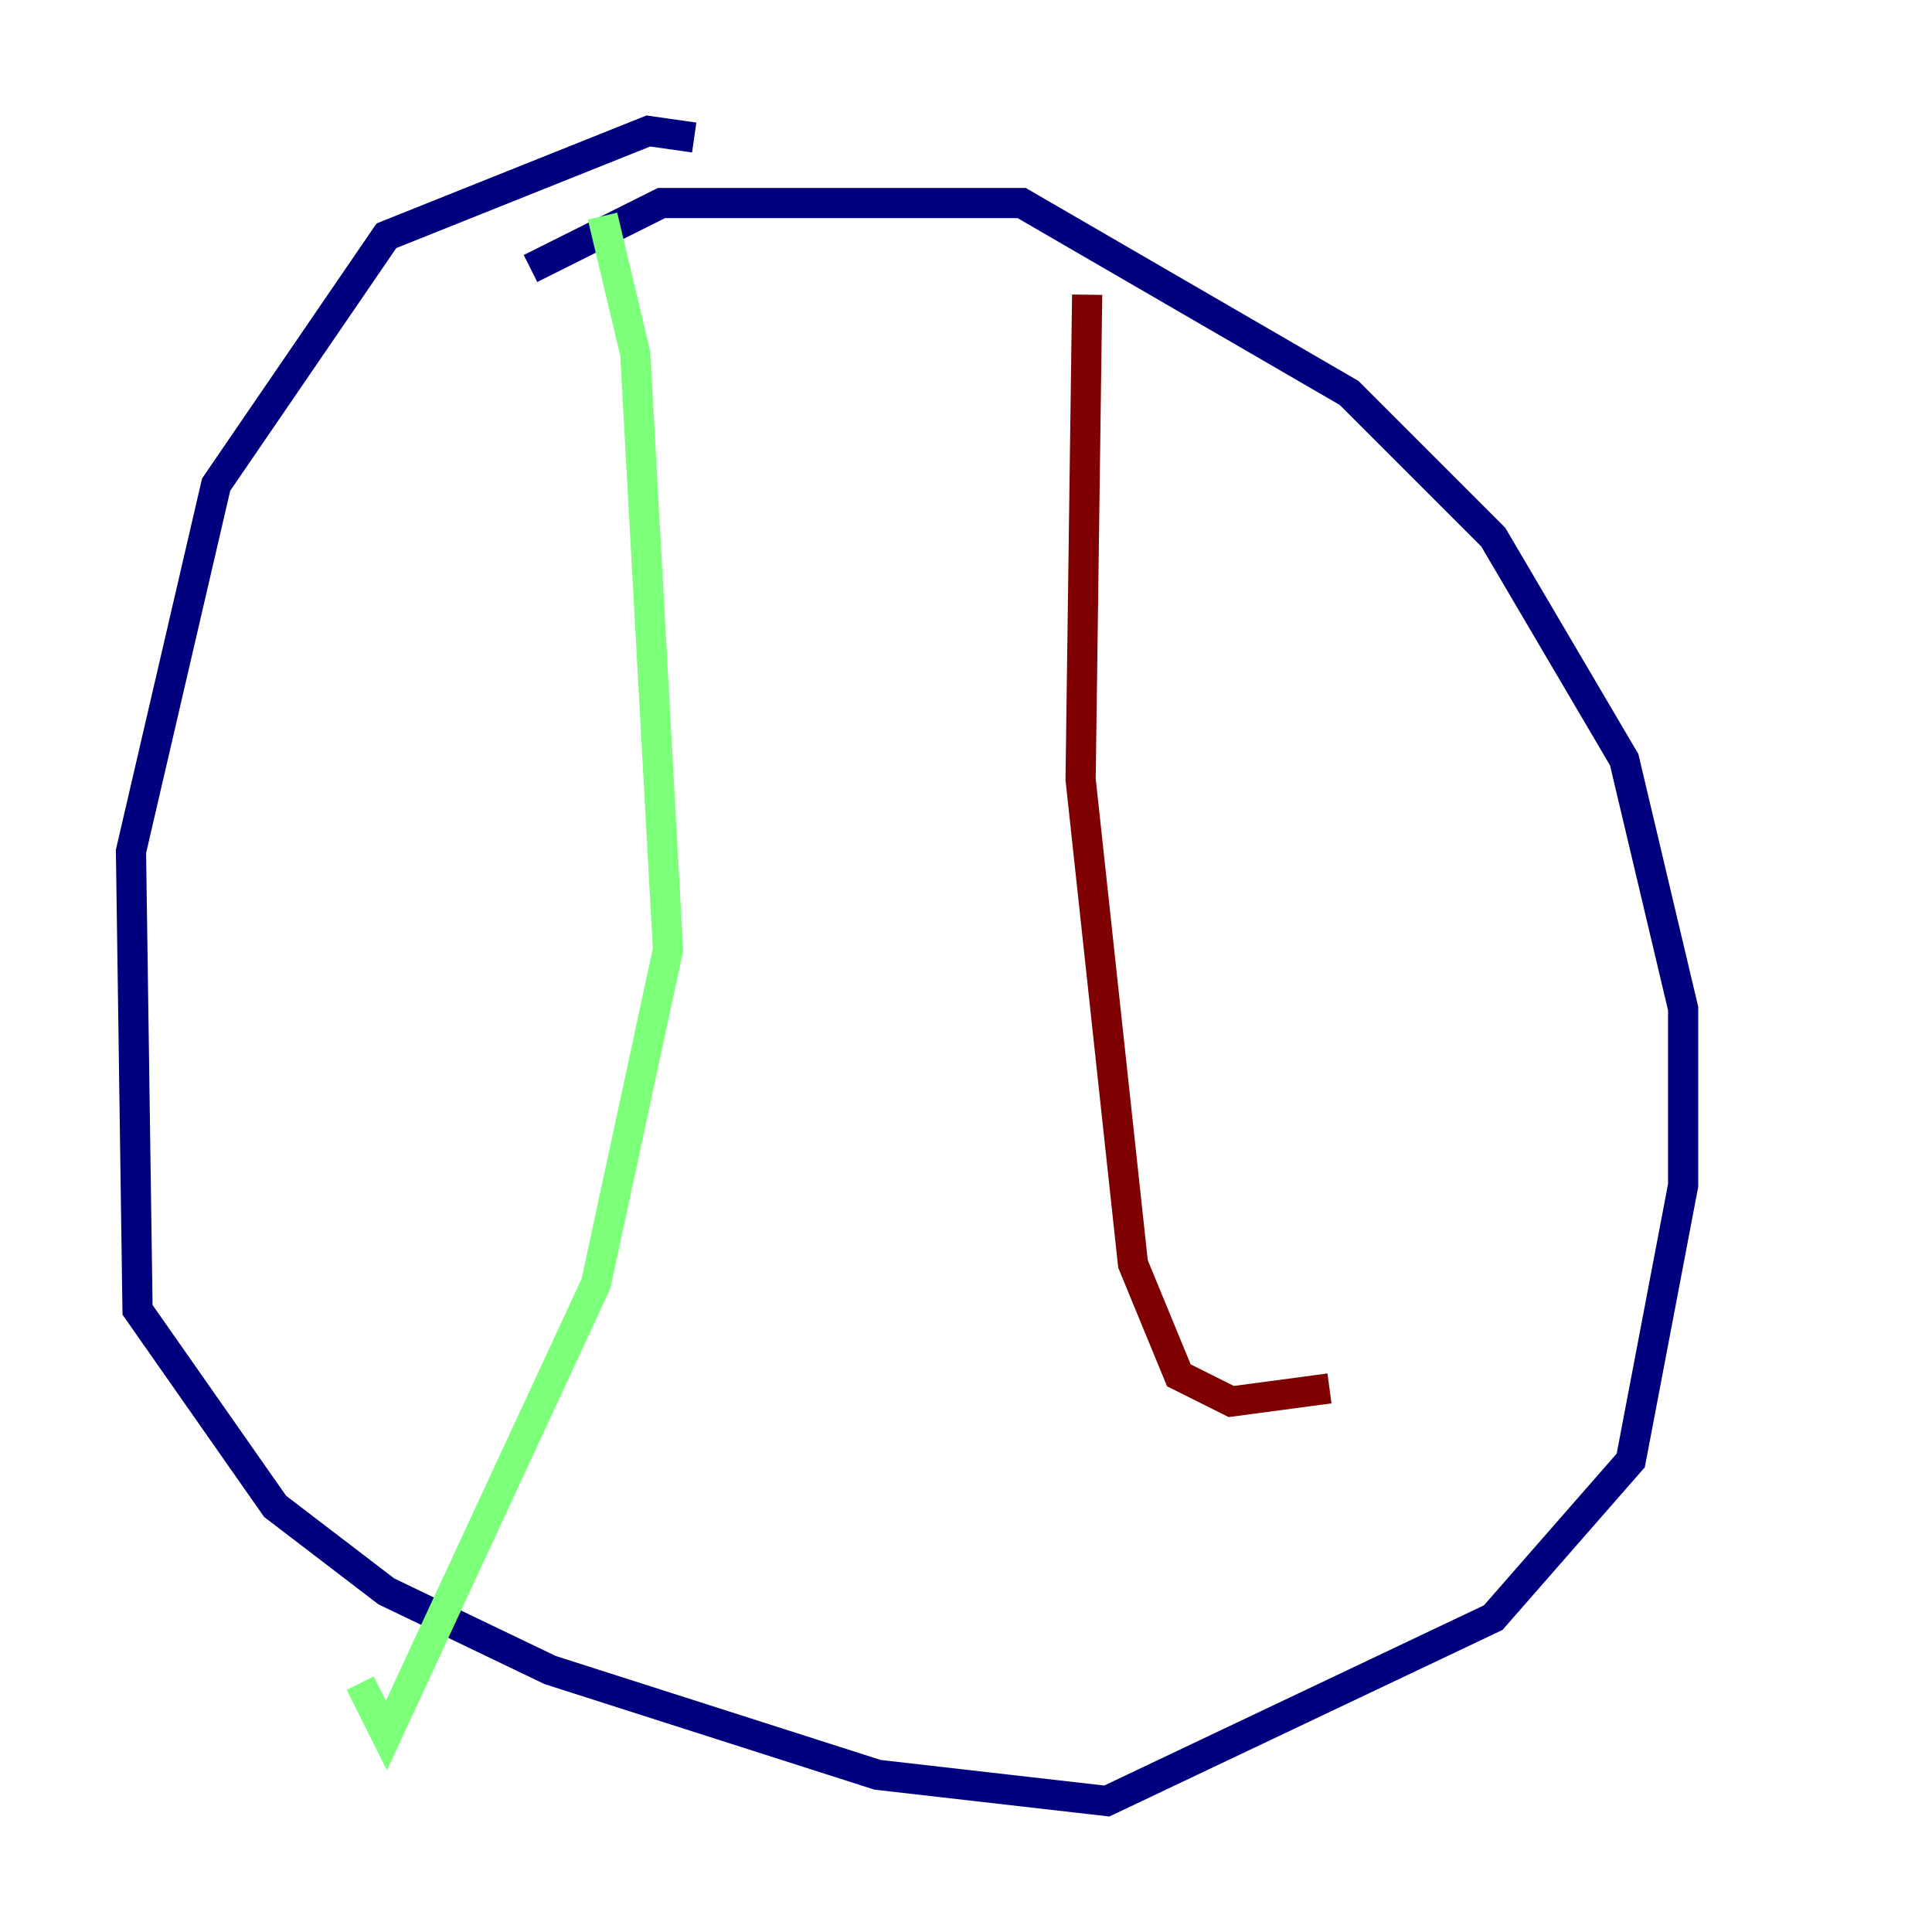 <?xml version="1.0" encoding="utf-8" ?>
<svg baseProfile="tiny" height="128" version="1.2" viewBox="0,0,128,128" width="128" xmlns="http://www.w3.org/2000/svg" xmlns:ev="http://www.w3.org/2001/xml-events" xmlns:xlink="http://www.w3.org/1999/xlink"><defs /><polyline fill="none" points="45.993,9.112 42.956,8.678 25.6,15.62 14.319,32.108 8.678,56.407 9.112,86.78 18.224,99.797 25.6,105.437 36.447,110.644 58.142,117.586 73.329,119.322 98.929,107.173 108.041,96.759 111.512,78.536 111.512,66.82 107.607,50.332 98.929,35.58 89.383,26.034 67.688,13.451 43.824,13.451 35.146,17.79" stroke="#00007f" stroke-width="2" /><polyline fill="none" points="39.919,14.319 42.088,23.43 44.258,62.915 39.485,85.044 25.6,114.983 23.864,111.512" stroke="#7cff79" stroke-width="2" /><polyline fill="none" points="72.027,19.525 71.593,51.634 75.064,83.742 78.102,91.119 81.573,92.854 88.081,91.986" stroke="#7f0000" stroke-width="2" /></svg>